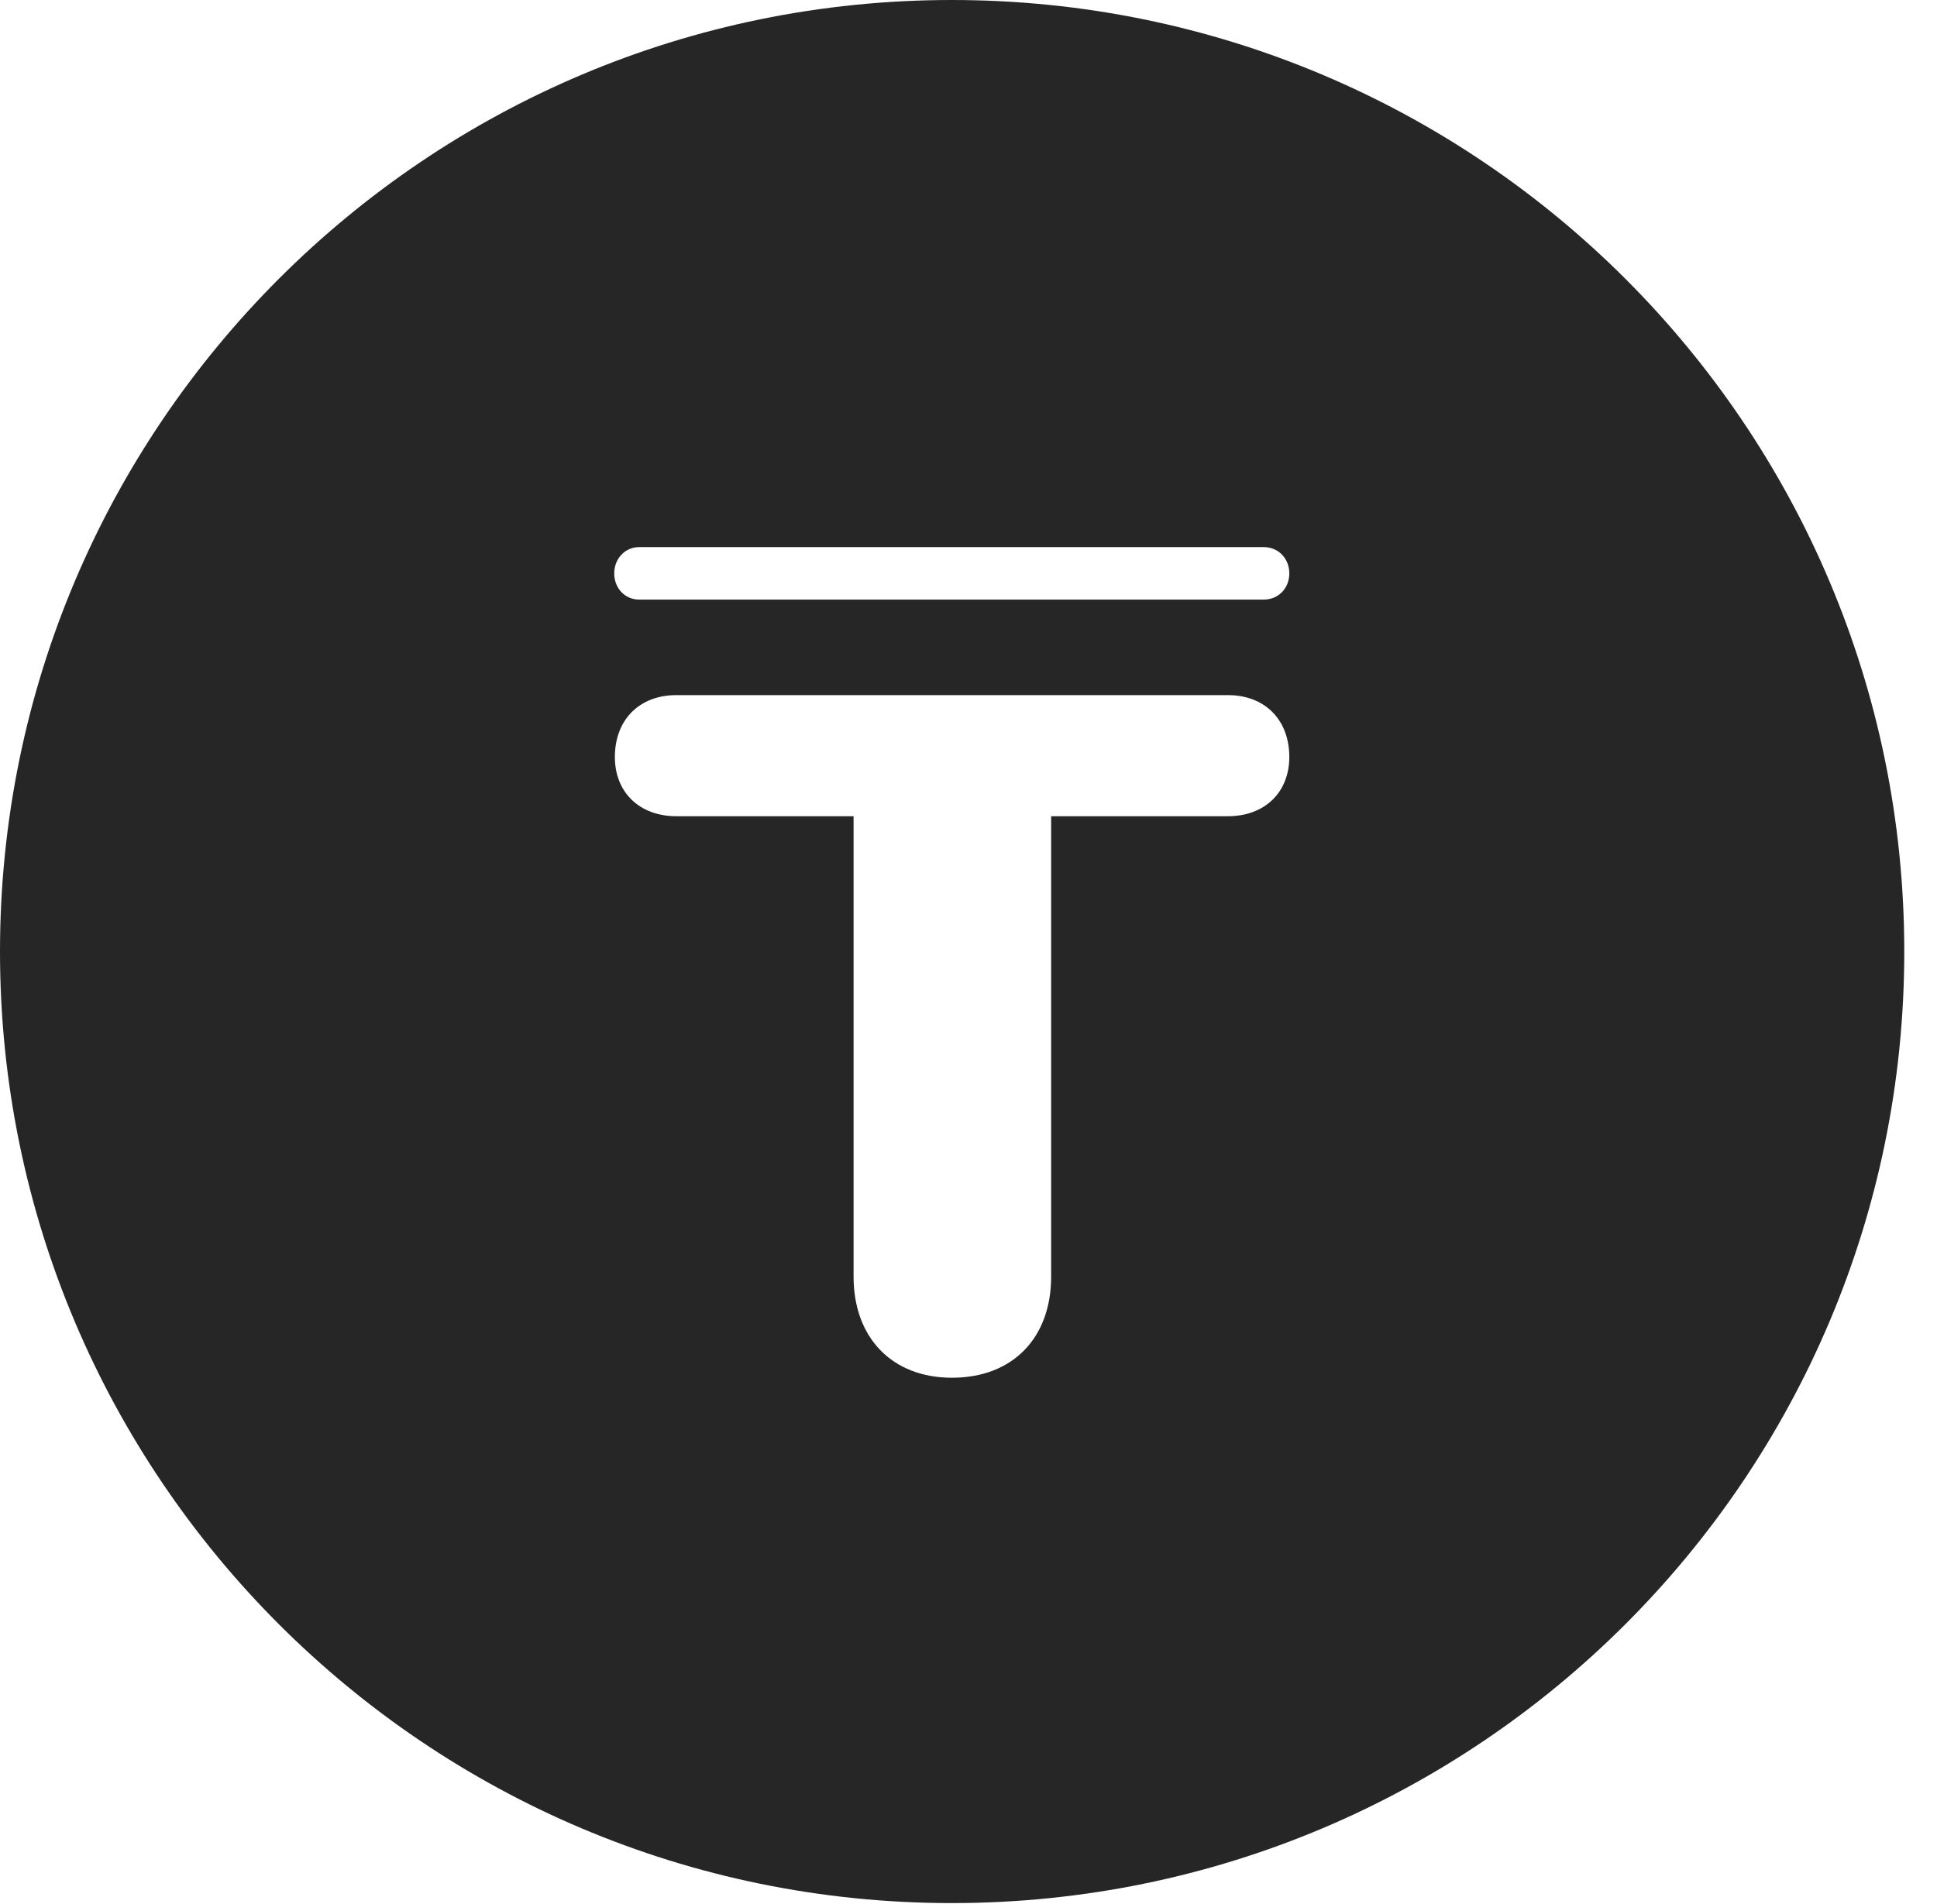 <?xml version="1.0" encoding="UTF-8"?>
<!--Generator: Apple Native CoreSVG 326-->
<!DOCTYPE svg PUBLIC "-//W3C//DTD SVG 1.1//EN" "http://www.w3.org/Graphics/SVG/1.1/DTD/svg11.dtd">
<svg version="1.1" xmlns="http://www.w3.org/2000/svg" xmlns:xlink="http://www.w3.org/1999/xlink"
       viewBox="0 0 21.365 21.006">
       <g>
              <rect height="21.006" opacity="0" width="21.365" x="0" y="0" />
              <path d="M21.004 10.498C21.004 16.292 16.302 20.996 10.498 20.996C4.704 20.996 0 16.292 0 10.498C0 4.702 4.704 0 10.498 0C16.302 0 21.004 4.702 21.004 10.498ZM7.46 7.669C7.052 7.669 6.782 7.941 6.782 8.352C6.782 8.74 7.052 9.005 7.46 9.005L9.415 9.005L9.415 14.085C9.415 14.76 9.84 15.2 10.5 15.2C11.171 15.2 11.594 14.76 11.594 14.085L11.594 9.005L13.544 9.005C13.951 9.005 14.221 8.74 14.221 8.352C14.221 7.941 13.951 7.669 13.544 7.669ZM7.05 6.036C6.894 6.036 6.775 6.163 6.775 6.326C6.775 6.491 6.894 6.615 7.05 6.615L13.939 6.615C14.102 6.615 14.221 6.489 14.221 6.326C14.221 6.163 14.102 6.036 13.939 6.036Z"
                     fill="currentColor" fill-opacity="0.85" />
       </g>
</svg>